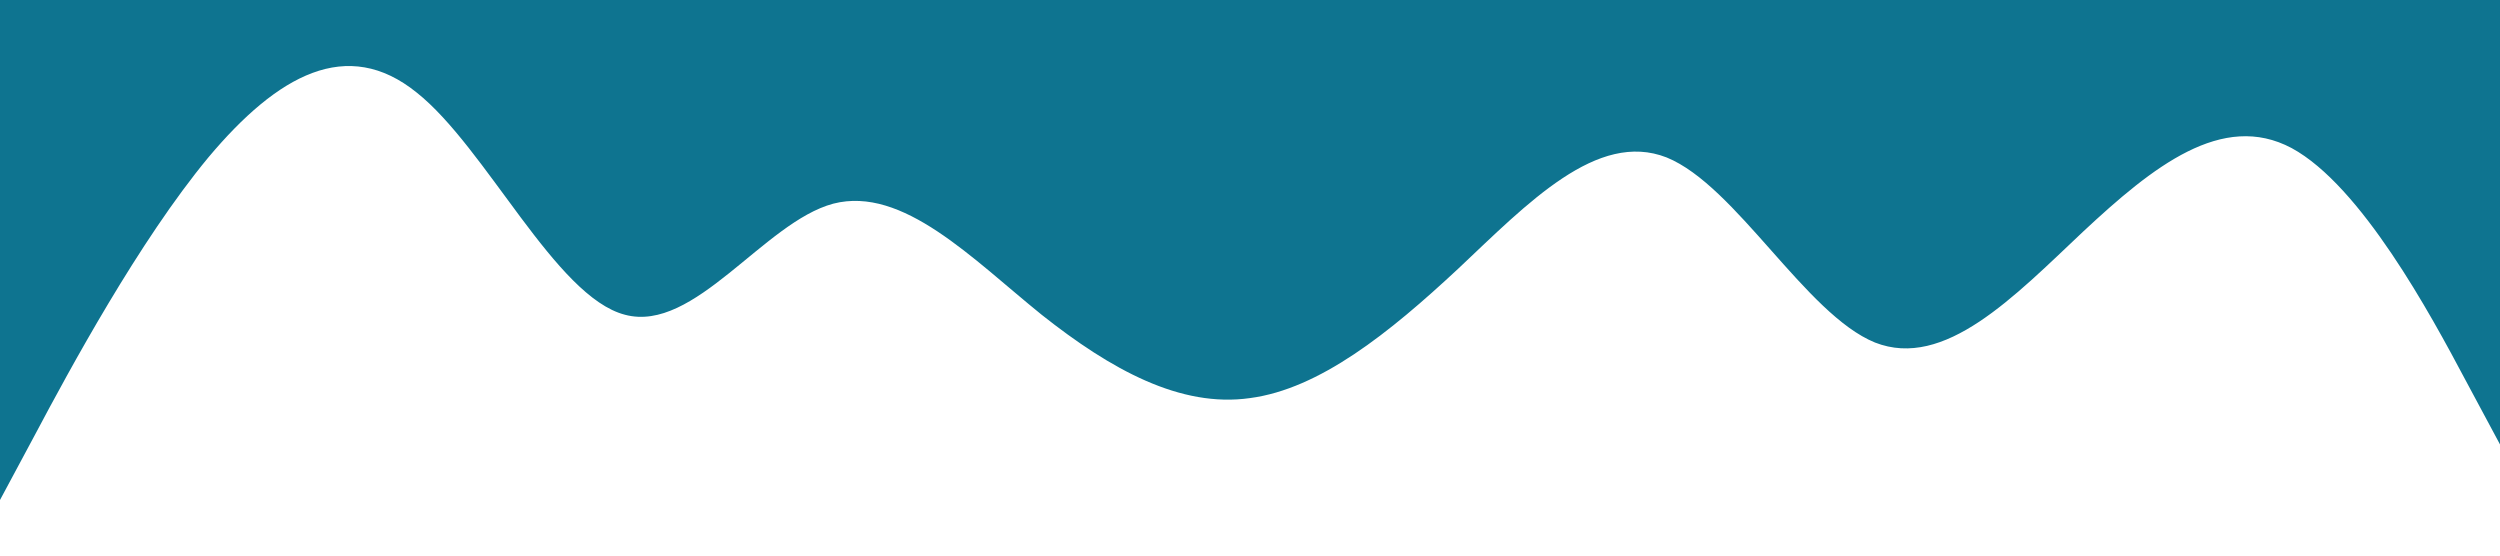 <?xml version="1.0" standalone="no"?><svg xmlns="http://www.w3.org/2000/svg" viewBox="0 0 1440 320"><path fill="#0e7490" fill-opacity="1" d="M0,288L20,250.7C40,213,80,139,120,90.7C160,43,200,21,240,53.3C280,85,320,171,360,181.3C400,192,440,128,480,117.3C520,107,560,149,600,181.3C640,213,680,235,720,229.3C760,224,800,192,840,154.7C880,117,920,75,960,90.7C1000,107,1040,181,1080,197.3C1120,213,1160,171,1200,133.3C1240,96,1280,64,1320,85.3C1360,107,1400,181,1420,218.7L1440,256L1440,0L1420,0C1400,0,1360,0,1320,0C1280,0,1240,0,1200,0C1160,0,1120,0,1080,0C1040,0,1000,0,960,0C920,0,880,0,840,0C800,0,760,0,720,0C680,0,640,0,600,0C560,0,520,0,480,0C440,0,400,0,360,0C320,0,280,0,240,0C200,0,160,0,120,0C80,0,40,0,20,0L0,0Z"></path></svg>